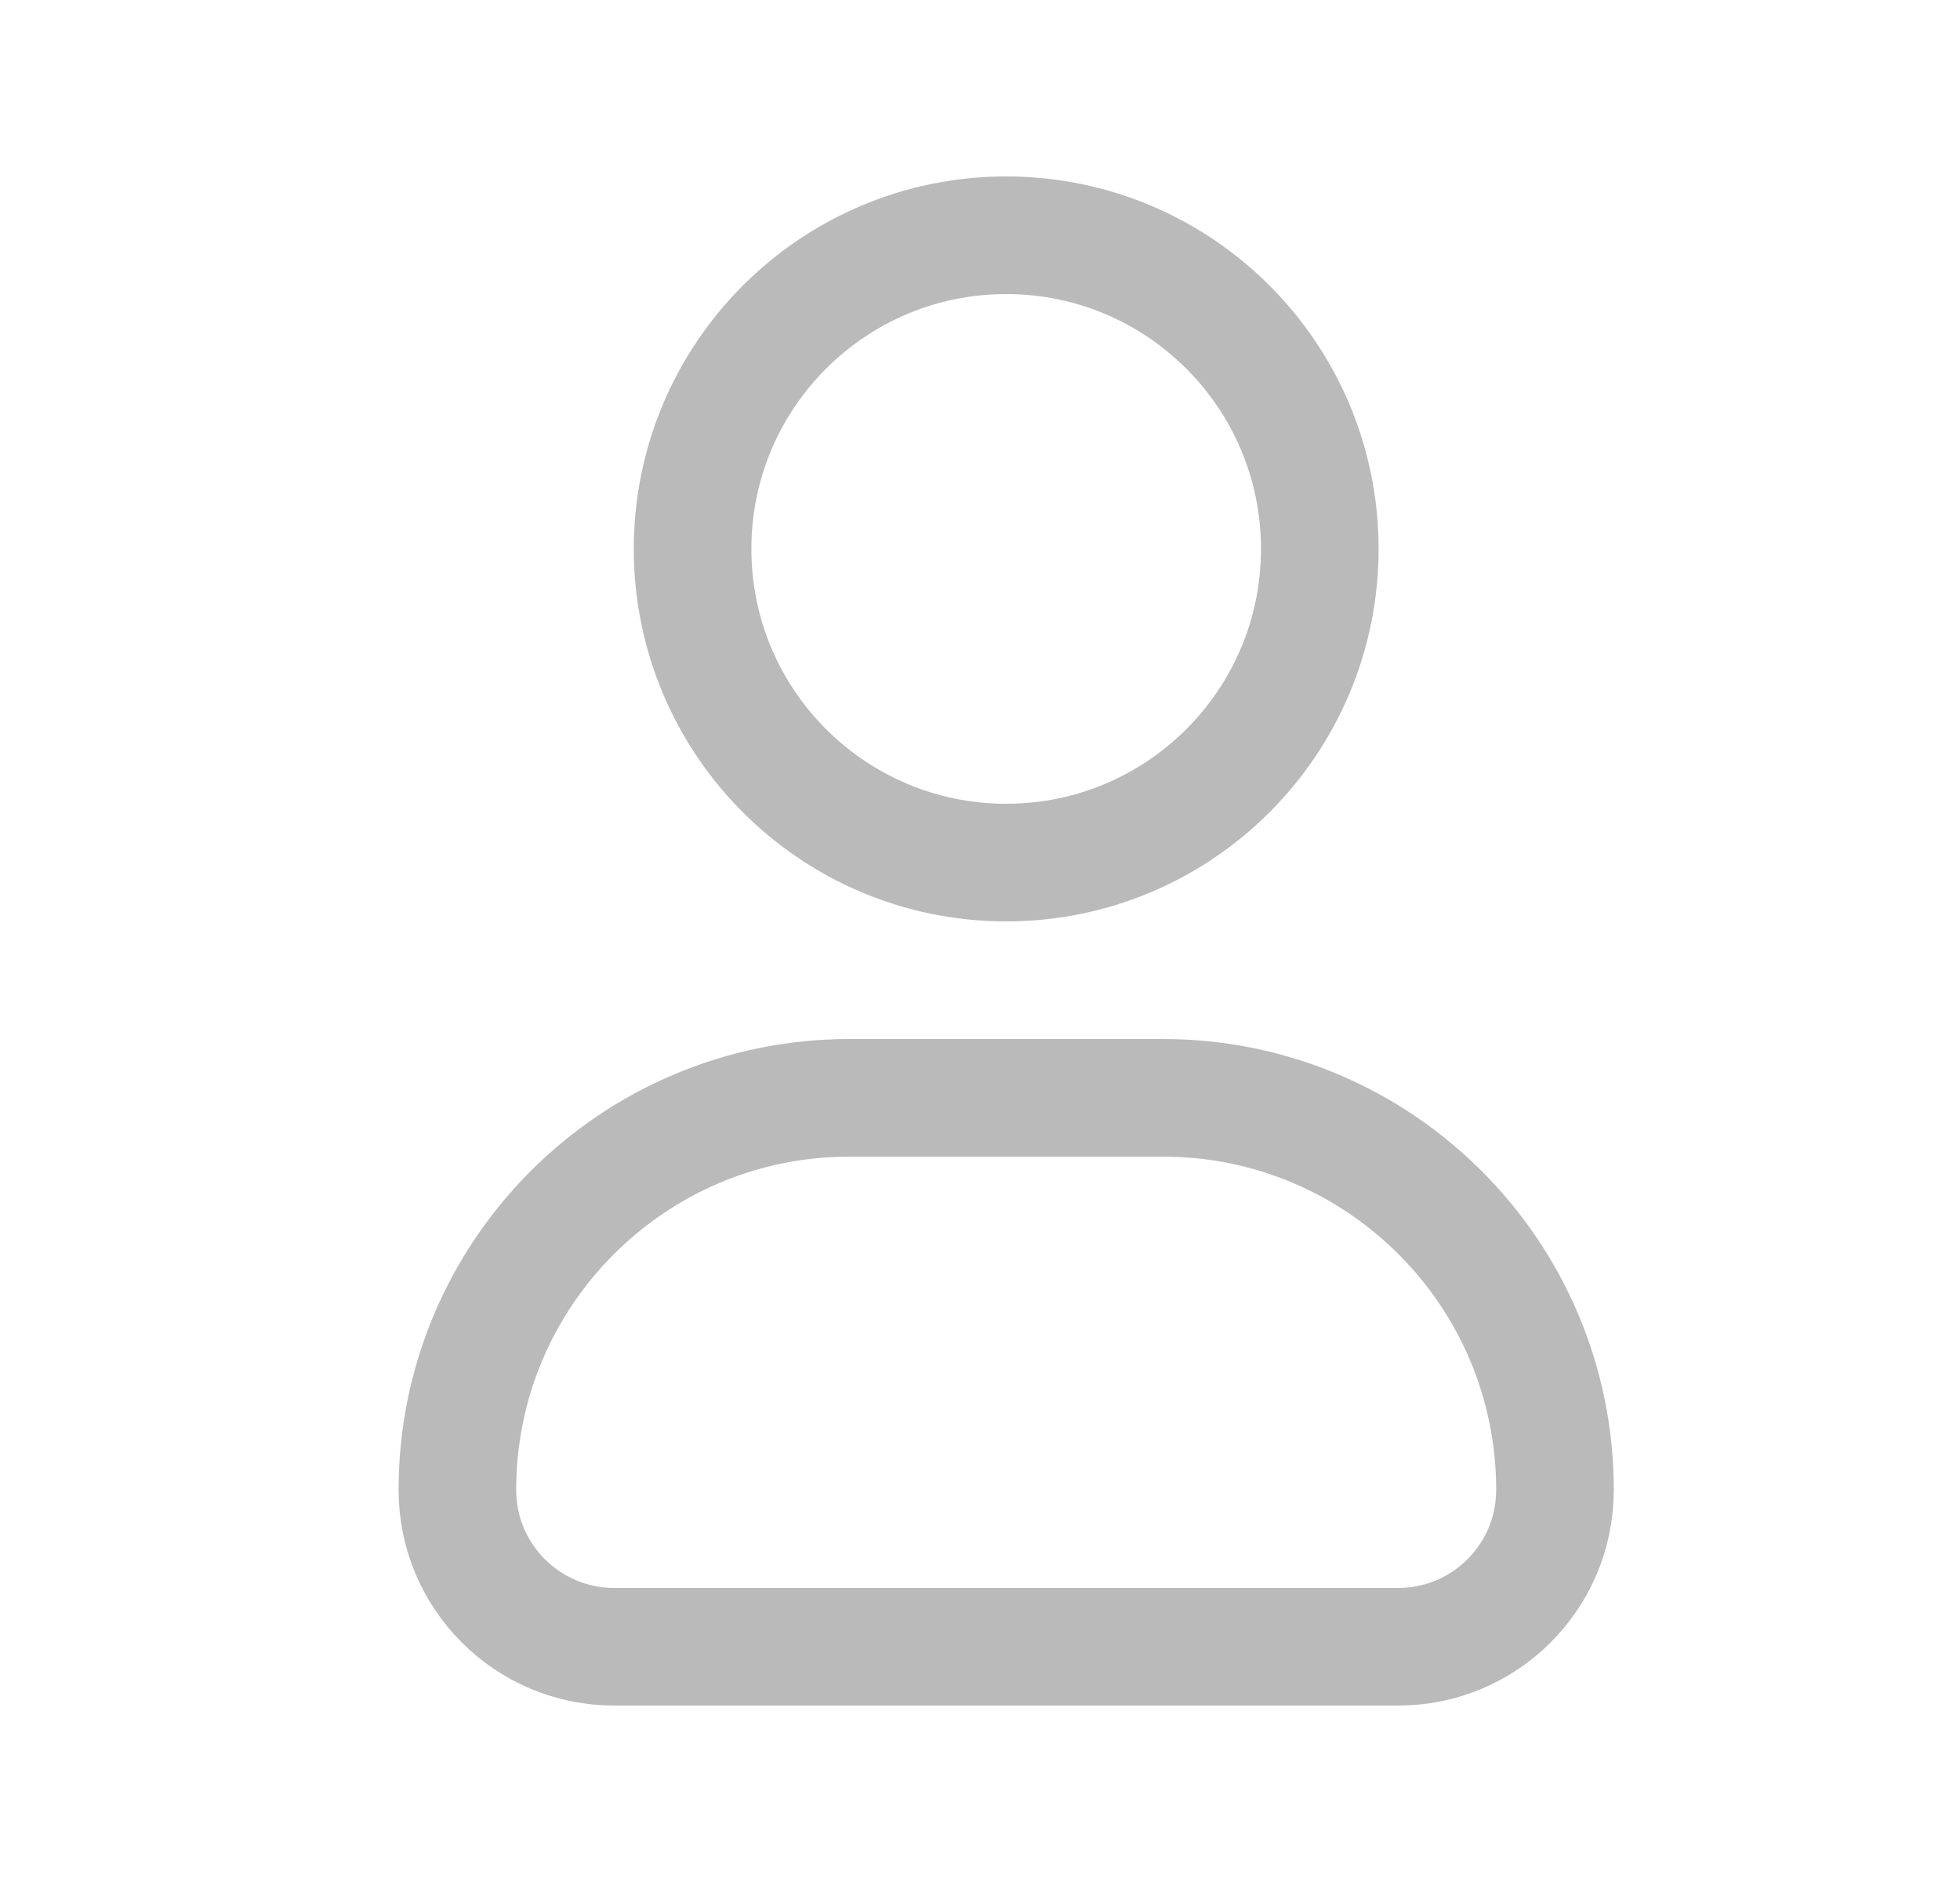 <svg width="25" height="24" viewBox="0 0 25 24" fill="none" xmlns="http://www.w3.org/2000/svg">
<path d="M16.834 7C16.834 9.209 15.043 11 12.834 11C10.625 11 8.834 9.209 8.834 7C8.834 4.791 10.625 3 12.834 3C15.043 3 16.834 4.791 16.834 7Z" stroke="#BABABA" stroke-width="1.5"/>
<path d="M14.834 14H10.834C8.073 14 5.834 16.239 5.834 19C5.834 20.105 6.729 21 7.834 21H17.834C18.939 21 19.834 20.105 19.834 19C19.834 16.239 17.595 14 14.834 14Z" stroke="#BABABA" stroke-width="1.5" stroke-linejoin="round"/>
</svg>
